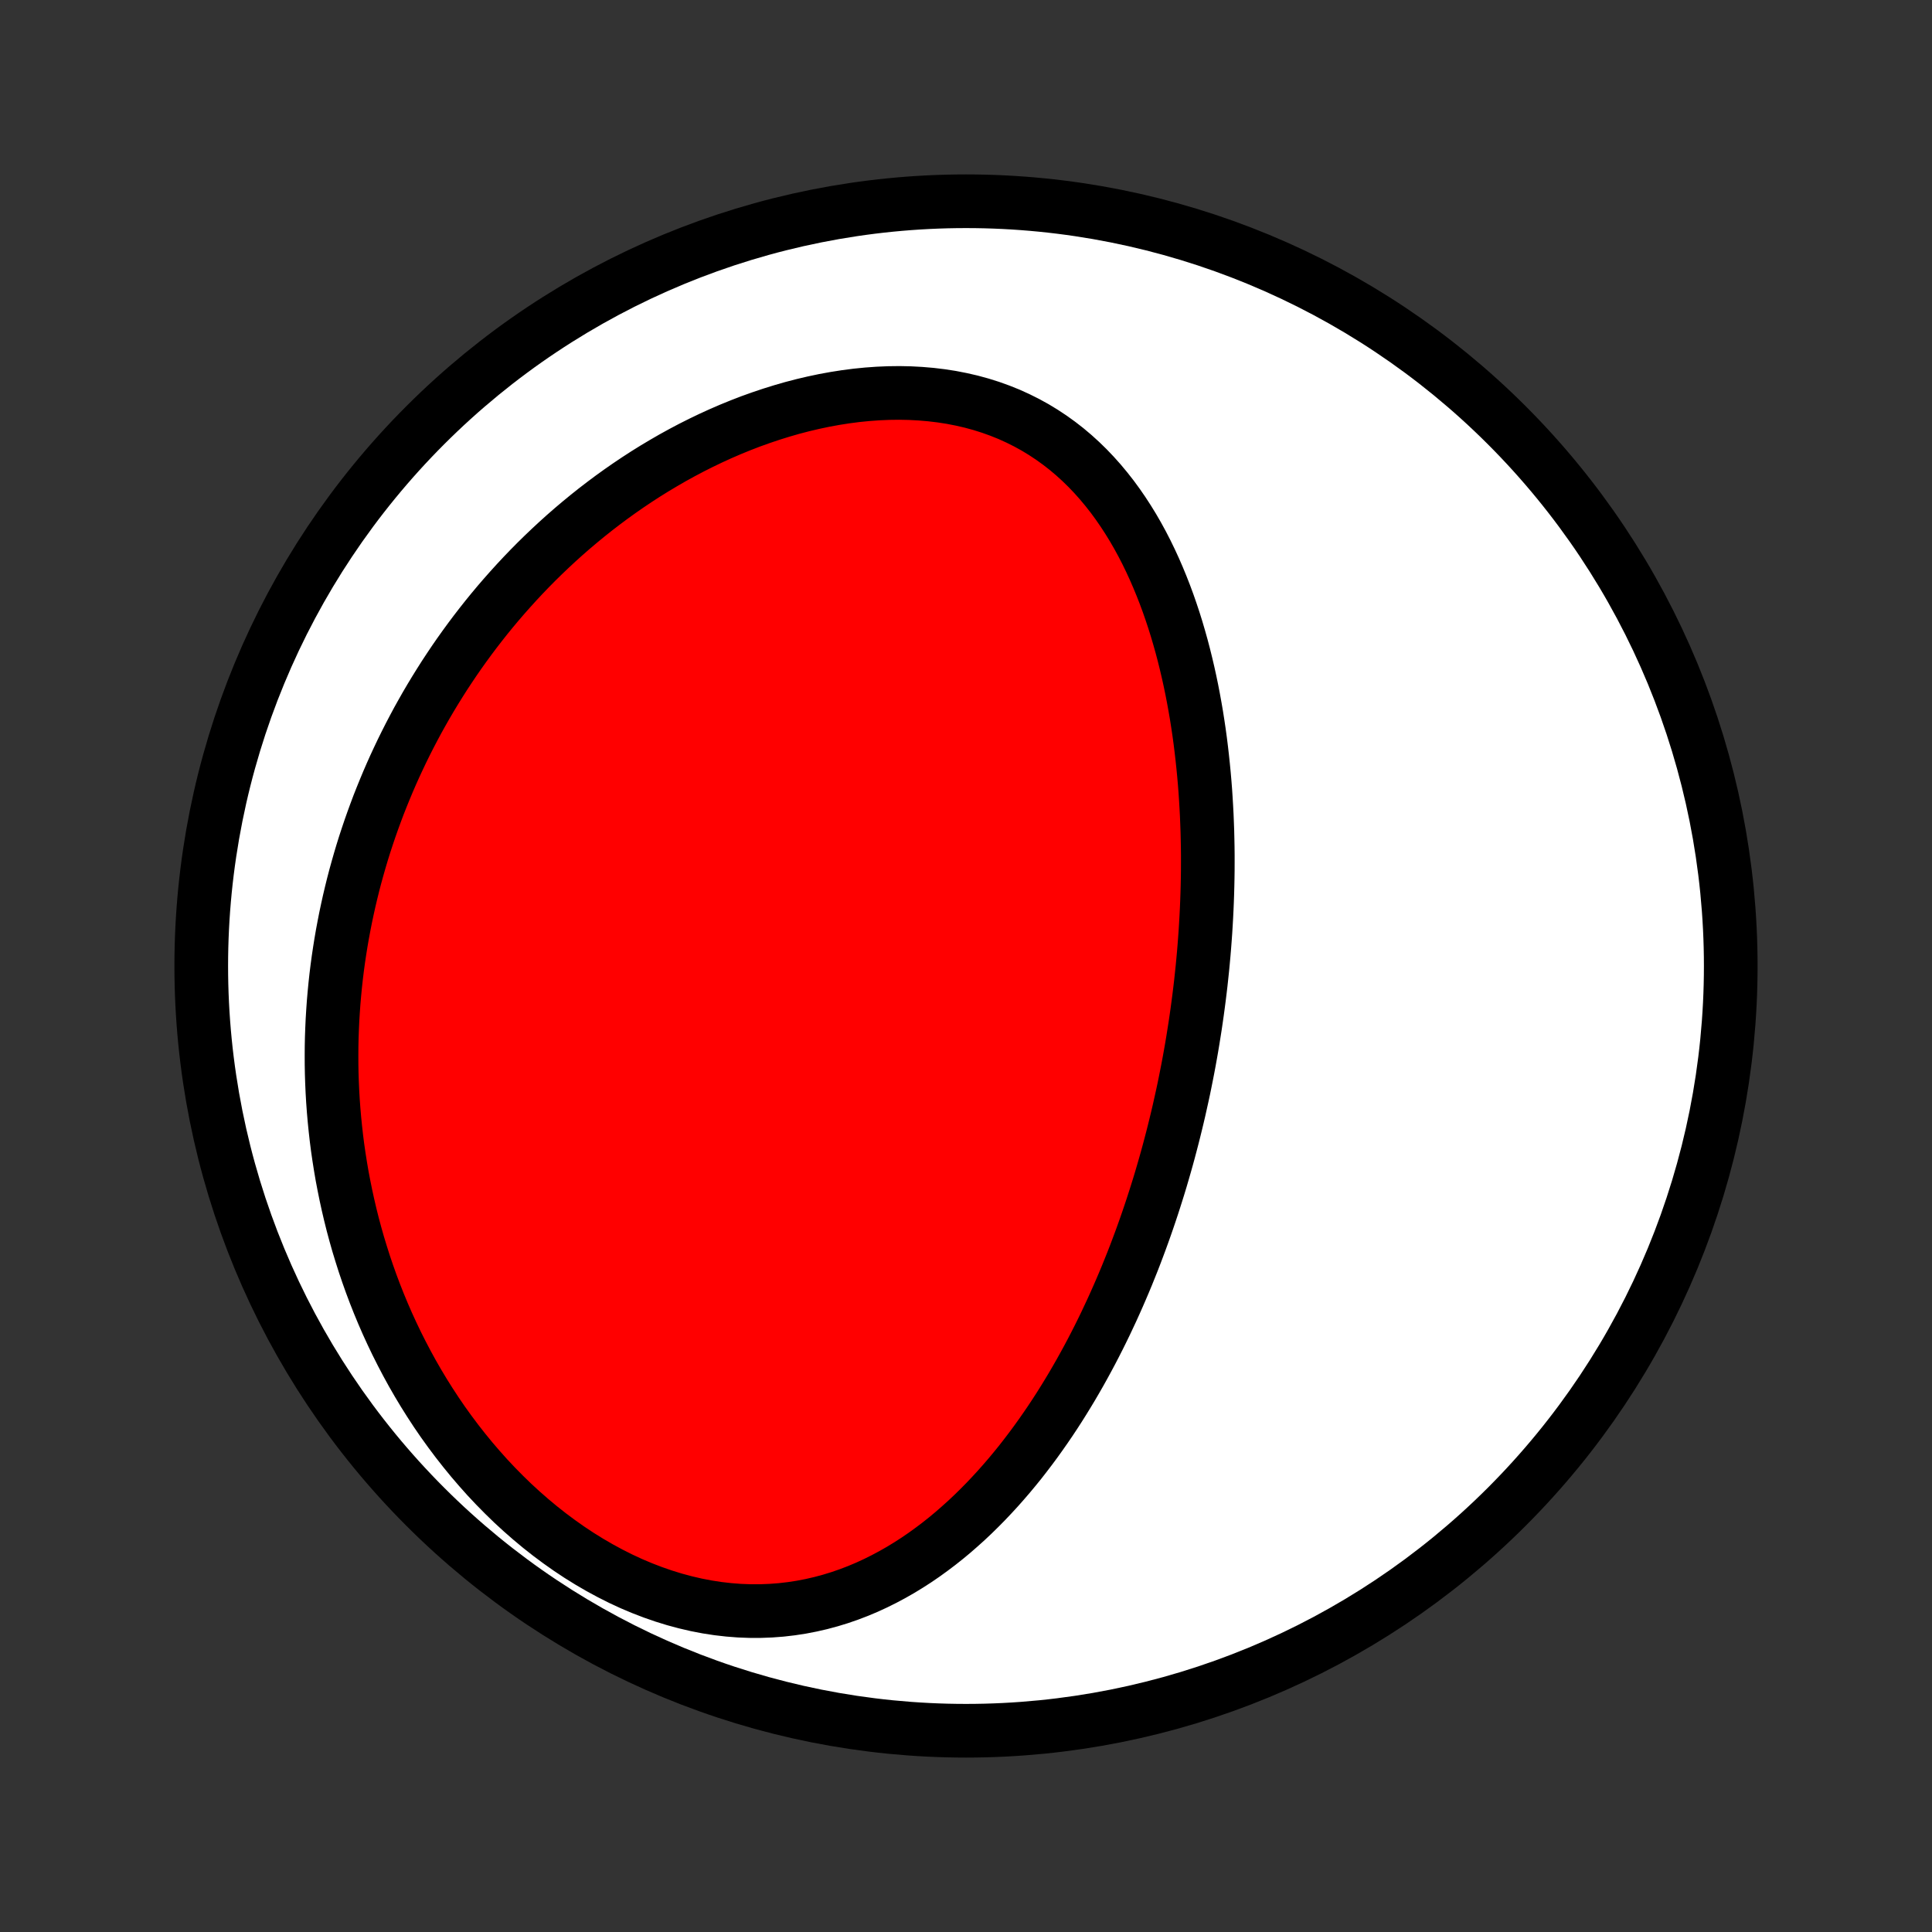 <?xml version="1.0" encoding="utf-8" standalone="no"?>
<!DOCTYPE svg PUBLIC "-//W3C//DTD SVG 1.1//EN"
  "http://www.w3.org/Graphics/SVG/1.1/DTD/svg11.dtd">
<!-- Created with matplotlib (http://matplotlib.org/) -->
<svg height="72pt" version="1.1" viewBox="0 0 72 72" width="72pt" xmlns="http://www.w3.org/2000/svg" xmlns:xlink="http://www.w3.org/1999/xlink">
 <rect x="0" y="0" width="72" height="72" fill="#333333" stroke="none"/>
 <defs>
  <style type="text/css">
*{stroke-linecap:butt;stroke-linejoin:round;}
  </style>
 </defs>
 <g id="figure_1">
  <g id="patch_1">
   <path d="
M0 72
L72 72
L72 0
L0 0
z
" style="fill:none;"/>
  </g>
  <g id="axes_1">
   <g id="PatchCollection_1">
    <defs>
     <path d="
M36 -7.5
C43.558 -7.5 50.808 -10.503 56.153 -15.848
C61.497 -21.192 64.5 -28.442 64.5 -36
C64.5 -43.558 61.497 -50.808 56.153 -56.153
C50.808 -61.497 43.558 -64.5 36 -64.5
C28.442 -64.5 21.192 -61.497 15.848 -56.153
C10.503 -50.808 7.5 -43.558 7.5 -36
C7.5 -28.442 10.503 -21.192 15.848 -15.848
C21.192 -10.503 28.442 -7.5 36 -7.5
z
" id="C0_0_a811fe30f3"/>
     <path d="
M44.055 -31.139
L44.111 -31.398
L44.164 -31.657
L44.216 -31.917
L44.267 -32.177
L44.316 -32.438
L44.363 -32.699
L44.409 -32.961
L44.453 -33.224
L44.495 -33.487
L44.537 -33.752
L44.576 -34.017
L44.614 -34.283
L44.65 -34.55
L44.685 -34.817
L44.718 -35.086
L44.75 -35.356
L44.779 -35.627
L44.808 -35.899
L44.834 -36.172
L44.859 -36.446
L44.882 -36.722
L44.903 -36.999
L44.923 -37.277
L44.94 -37.556
L44.956 -37.837
L44.97 -38.119
L44.982 -38.402
L44.992 -38.687
L45 -38.974
L45.006 -39.261
L45.01 -39.551
L45.011 -39.842
L45.011 -40.134
L45.008 -40.428
L45.002 -40.724
L44.995 -41.021
L44.984 -41.32
L44.972 -41.62
L44.956 -41.922
L44.938 -42.226
L44.918 -42.531
L44.894 -42.837
L44.867 -43.145
L44.837 -43.455
L44.804 -43.766
L44.768 -44.079
L44.729 -44.393
L44.686 -44.708
L44.639 -45.024
L44.589 -45.342
L44.534 -45.661
L44.476 -45.98
L44.414 -46.301
L44.347 -46.623
L44.276 -46.945
L44.2 -47.268
L44.12 -47.591
L44.035 -47.914
L43.944 -48.238
L43.849 -48.561
L43.748 -48.884
L43.641 -49.206
L43.529 -49.528
L43.41 -49.849
L43.285 -50.168
L43.154 -50.486
L43.017 -50.801
L42.872 -51.115
L42.721 -51.426
L42.562 -51.734
L42.396 -52.038
L42.222 -52.339
L42.04 -52.635
L41.85 -52.927
L41.652 -53.214
L41.446 -53.495
L41.23 -53.77
L41.006 -54.039
L40.773 -54.3
L40.531 -54.554
L40.28 -54.799
L40.019 -55.036
L39.749 -55.264
L39.47 -55.481
L39.181 -55.689
L38.883 -55.886
L38.577 -56.072
L38.261 -56.246
L37.937 -56.408
L37.604 -56.559
L37.263 -56.696
L36.915 -56.821
L36.559 -56.933
L36.197 -57.032
L35.828 -57.117
L35.454 -57.19
L35.074 -57.249
L34.69 -57.295
L34.302 -57.328
L33.91 -57.349
L33.515 -57.357
L33.118 -57.352
L32.719 -57.335
L32.319 -57.306
L31.918 -57.266
L31.517 -57.214
L31.116 -57.151
L30.716 -57.078
L30.318 -56.994
L29.922 -56.901
L29.527 -56.798
L29.135 -56.685
L28.746 -56.564
L28.36 -56.434
L27.977 -56.297
L27.599 -56.151
L27.224 -55.998
L26.854 -55.838
L26.488 -55.671
L26.126 -55.497
L25.77 -55.318
L25.418 -55.132
L25.071 -54.941
L24.73 -54.744
L24.393 -54.543
L24.062 -54.337
L23.736 -54.126
L23.416 -53.911
L23.101 -53.692
L22.791 -53.469
L22.487 -53.242
L22.189 -53.013
L21.895 -52.779
L21.608 -52.543
L21.325 -52.304
L21.048 -52.062
L20.776 -51.817
L20.51 -51.57
L20.249 -51.321
L19.993 -51.07
L19.742 -50.816
L19.497 -50.561
L19.256 -50.303
L19.021 -50.044
L18.79 -49.783
L18.564 -49.521
L18.343 -49.257
L18.127 -48.992
L17.916 -48.725
L17.709 -48.457
L17.507 -48.188
L17.309 -47.917
L17.116 -47.646
L16.927 -47.373
L16.743 -47.099
L16.562 -46.824
L16.387 -46.548
L16.215 -46.271
L16.047 -45.993
L15.883 -45.714
L15.724 -45.434
L15.568 -45.154
L15.417 -44.872
L15.269 -44.589
L15.125 -44.305
L14.985 -44.021
L14.849 -43.735
L14.716 -43.449
L14.587 -43.161
L14.462 -42.873
L14.341 -42.583
L14.223 -42.293
L14.108 -42.002
L13.998 -41.709
L13.891 -41.416
L13.787 -41.121
L13.687 -40.825
L13.59 -40.529
L13.497 -40.231
L13.408 -39.932
L13.322 -39.631
L13.239 -39.33
L13.16 -39.027
L13.085 -38.723
L13.013 -38.418
L12.945 -38.111
L12.88 -37.804
L12.819 -37.494
L12.761 -37.184
L12.707 -36.871
L12.657 -36.558
L12.61 -36.243
L12.567 -35.926
L12.528 -35.608
L12.493 -35.288
L12.462 -34.967
L12.434 -34.644
L12.411 -34.319
L12.391 -33.993
L12.376 -33.665
L12.364 -33.335
L12.357 -33.003
L12.355 -32.67
L12.356 -32.335
L12.362 -31.998
L12.373 -31.66
L12.388 -31.319
L12.408 -30.977
L12.433 -30.633
L12.463 -30.287
L12.498 -29.939
L12.537 -29.59
L12.582 -29.238
L12.633 -28.886
L12.689 -28.531
L12.75 -28.174
L12.818 -27.817
L12.891 -27.457
L12.97 -27.096
L13.055 -26.733
L13.146 -26.369
L13.244 -26.004
L13.348 -25.637
L13.46 -25.27
L13.577 -24.901
L13.702 -24.532
L13.834 -24.161
L13.973 -23.791
L14.12 -23.419
L14.274 -23.048
L14.436 -22.676
L14.606 -22.305
L14.784 -21.933
L14.97 -21.563
L15.164 -21.193
L15.366 -20.824
L15.577 -20.457
L15.796 -20.092
L16.024 -19.729
L16.261 -19.367
L16.506 -19.009
L16.761 -18.654
L17.024 -18.303
L17.296 -17.956
L17.576 -17.613
L17.866 -17.275
L18.163 -16.942
L18.47 -16.616
L18.785 -16.296
L19.108 -15.982
L19.44 -15.677
L19.779 -15.38
L20.126 -15.091
L20.48 -14.812
L20.841 -14.543
L21.208 -14.284
L21.582 -14.036
L21.962 -13.8
L22.346 -13.577
L22.736 -13.366
L23.129 -13.168
L23.526 -12.984
L23.926 -12.815
L24.329 -12.66
L24.733 -12.52
L25.138 -12.395
L25.544 -12.286
L25.949 -12.192
L26.353 -12.114
L26.756 -12.052
L27.157 -12.006
L27.555 -11.975
L27.95 -11.96
L28.342 -11.96
L28.729 -11.975
L29.112 -12.004
L29.49 -12.048
L29.863 -12.105
L30.23 -12.176
L30.591 -12.259
L30.947 -12.355
L31.296 -12.462
L31.64 -12.581
L31.977 -12.71
L32.307 -12.849
L32.631 -12.998
L32.948 -13.156
L33.259 -13.322
L33.564 -13.496
L33.862 -13.678
L34.154 -13.866
L34.439 -14.061
L34.718 -14.263
L34.991 -14.469
L35.258 -14.681
L35.519 -14.898
L35.773 -15.12
L36.023 -15.345
L36.266 -15.574
L36.503 -15.807
L36.736 -16.043
L36.962 -16.282
L37.184 -16.523
L37.4 -16.767
L37.612 -17.013
L37.818 -17.261
L38.02 -17.51
L38.216 -17.762
L38.408 -18.014
L38.596 -18.268
L38.779 -18.523
L38.958 -18.779
L39.133 -19.035
L39.304 -19.293
L39.471 -19.551
L39.633 -19.809
L39.792 -20.068
L39.948 -20.327
L40.099 -20.586
L40.248 -20.846
L40.392 -21.105
L40.534 -21.365
L40.672 -21.624
L40.807 -21.884
L40.939 -22.143
L41.068 -22.403
L41.194 -22.662
L41.316 -22.921
L41.437 -23.18
L41.554 -23.438
L41.669 -23.697
L41.781 -23.955
L41.891 -24.213
L41.998 -24.47
L42.102 -24.728
L42.205 -24.985
L42.305 -25.242
L42.402 -25.499
L42.498 -25.756
L42.591 -26.012
L42.682 -26.268
L42.771 -26.524
L42.858 -26.78
L42.943 -27.036
L43.026 -27.292
L43.107 -27.548
L43.187 -27.804
L43.264 -28.059
L43.339 -28.315
L43.413 -28.571
L43.485 -28.827
L43.555 -29.083
L43.623 -29.339
L43.69 -29.596
L43.755 -29.852
L43.818 -30.109
L43.88 -30.366
L43.94 -30.623
z
" id="C0_1_21aacbaddf"/>
    </defs>
    <g clip-path="url(#p1bffca34e9)">
     <use style="fill:#ffffff;stroke:#000000;stroke-width:2.0;" x="0.0" xlink:href="#C0_0_a811fe30f3" y="72.0"/>
    </g>
    <g clip-path="url(#p1bffca34e9)">
     <use style="fill:#ff0000;stroke:#000000;stroke-width:2.0;" x="0.0" xlink:href="#C0_1_21aacbaddf" y="72.0"/>
    </g>
   </g>
  </g>
 </g>
 <defs>
  <clipPath id="p1bffca34e9">
   <rect height="72.0" width="72.0" x="0.0" y="0.0"/>
  </clipPath>
 </defs>
</svg>
